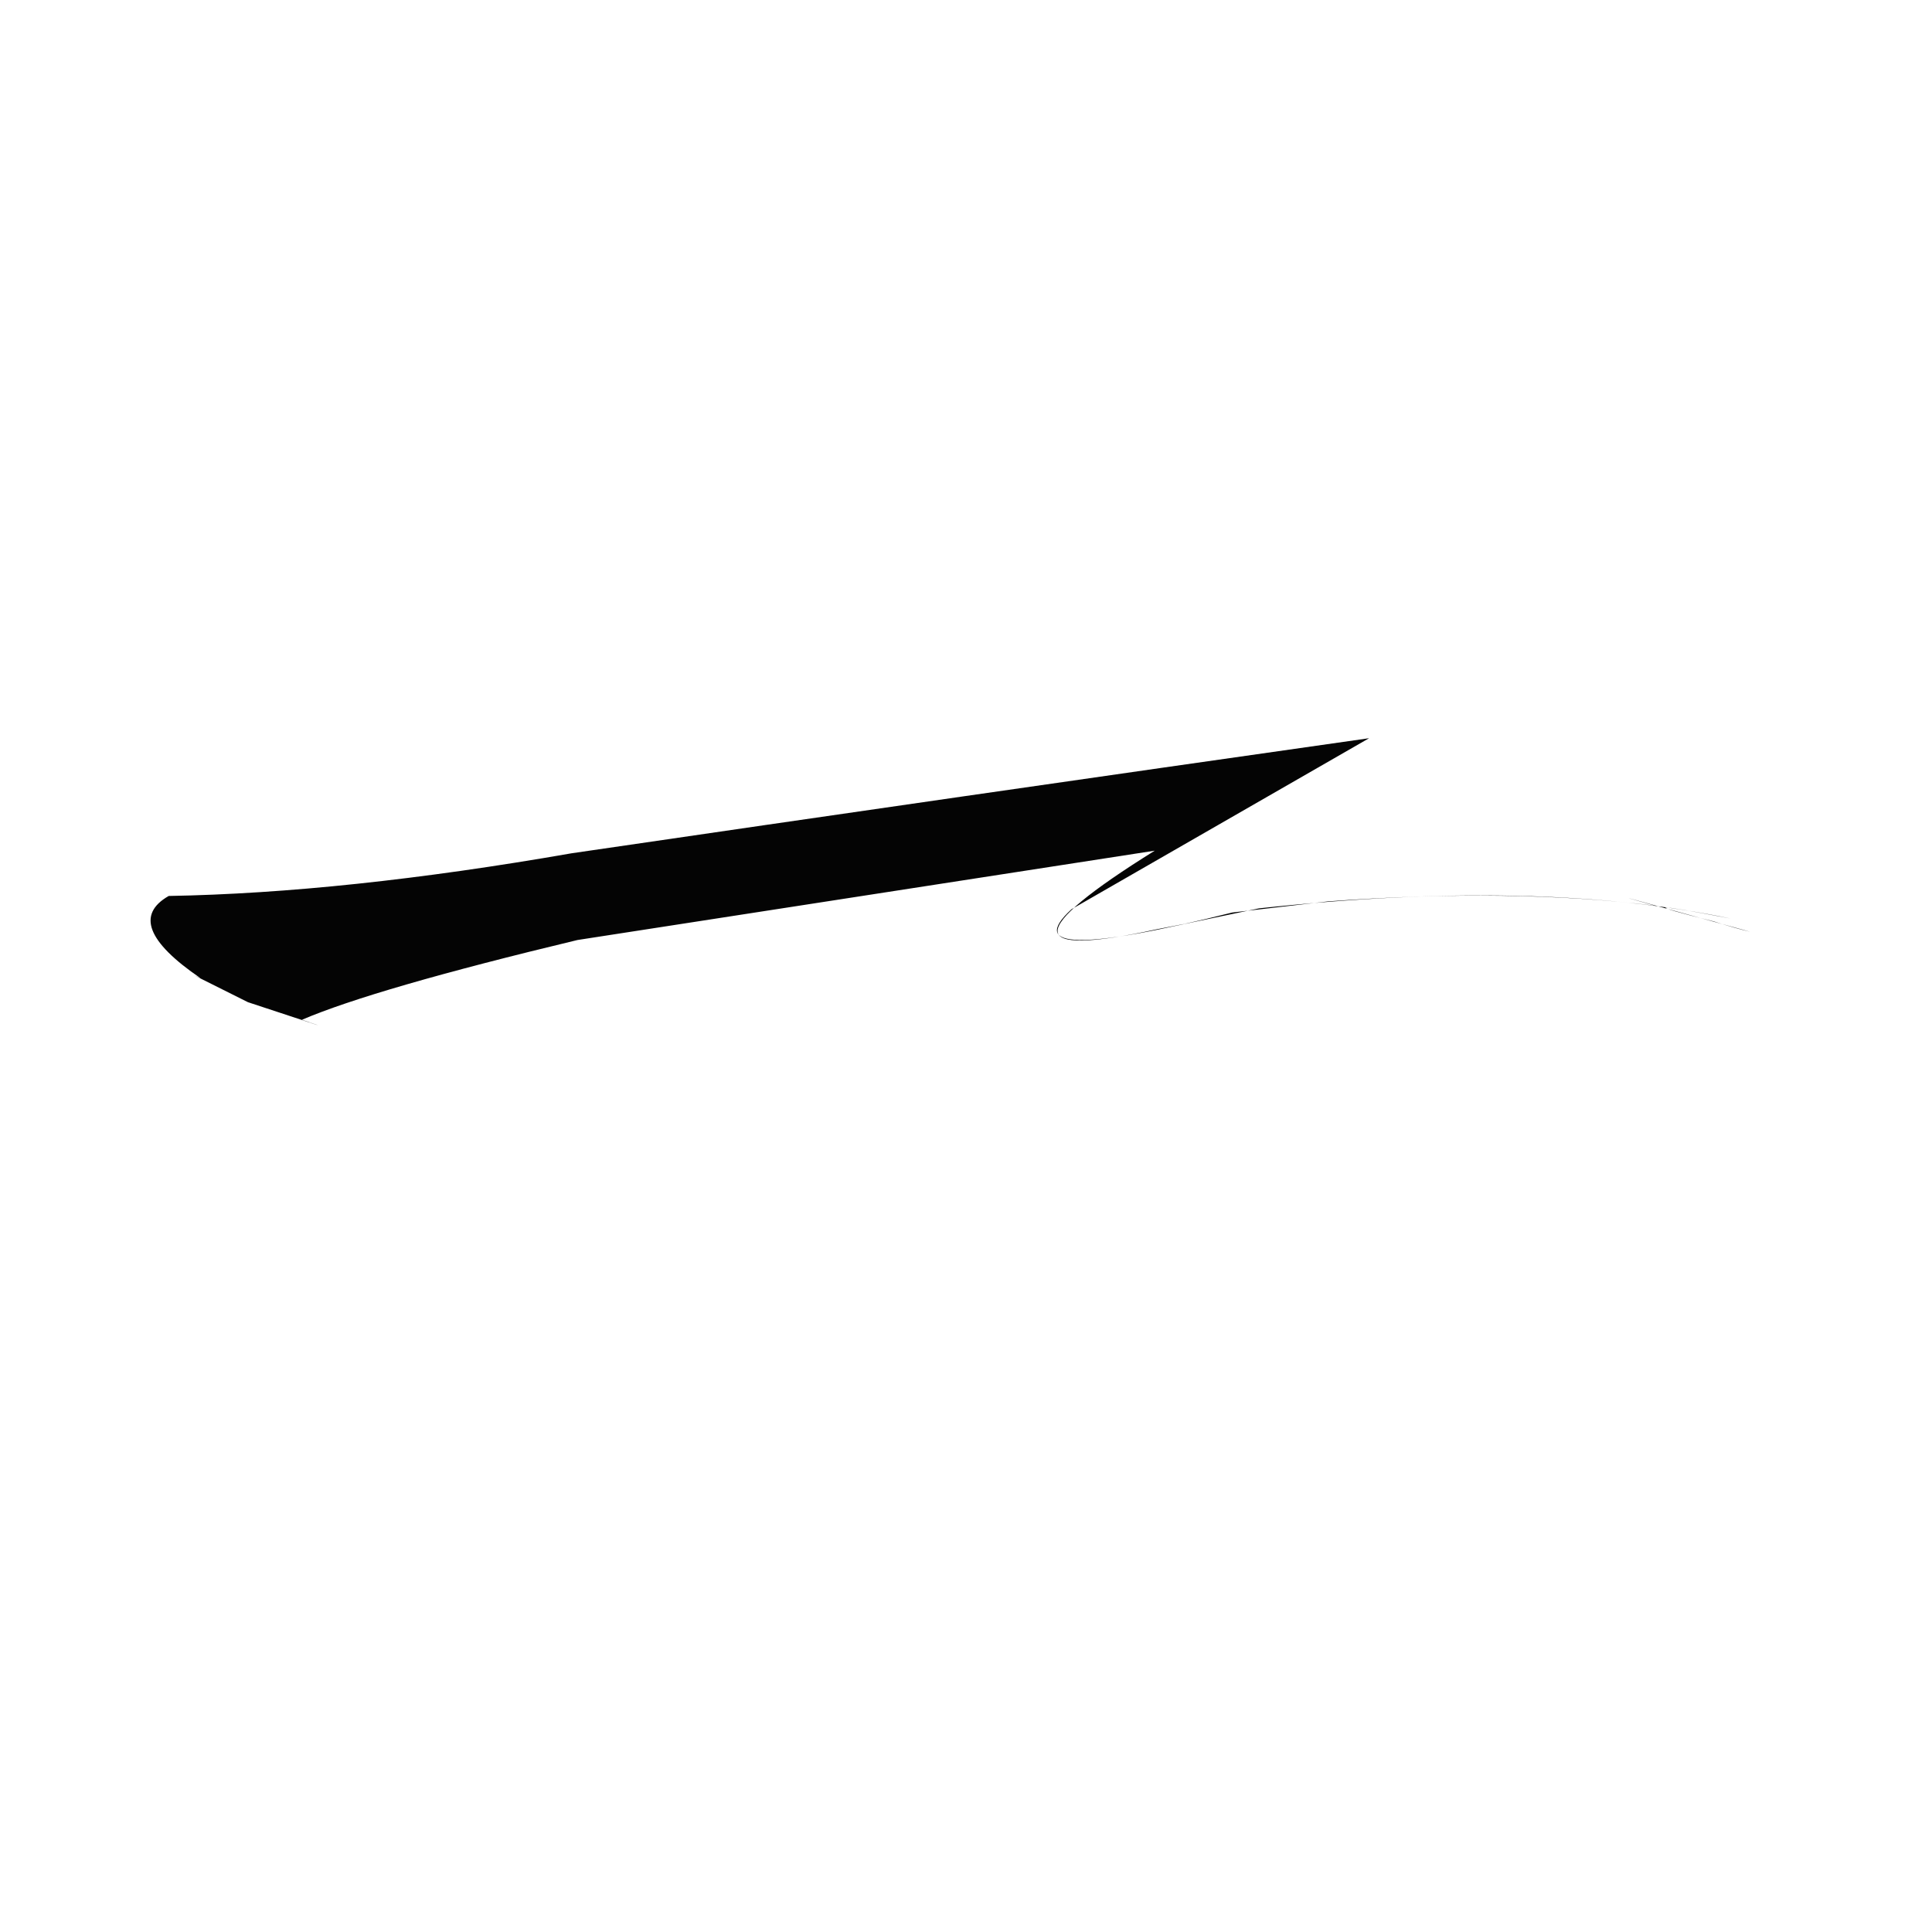 <?xml version="1.0" ?>
<svg height="1024" version="1.1" width="1024" xmlns="http://www.w3.org/2000/svg">
  <defs/>
  <g>
    <path d="M 667.361 481.445 Q 814.84 465.458 917.314 486.851 Q 852.938 474.477 908.316 488.358 Q 920.437 492.203 927.617 493.856 Q 833.481 467.711 877.263 480.04 Q 801.049 470.631 703.937 477.753 L 653.17 483.65 Q 533.453 513.629 567.918 481.925 L 725.636 391.272 Q 505.975 422.541 302.985 452.252 Q 182.693 473.251 89.414 474.88 Q 63.863 489.5 106.245 518.434 Q 94.474 512.803 131.423 531.188 Q 186.106 549.274 160.033 540.502 Q 198.446 524.042 306.057 498.23 L 612.027 450.878 Q 508.598 515.281 612.945 492.574 Q 647.866 485.662 614.141 492.577 L 667.361 481.445" fill="rgb(2, 2, 2)" opacity="0.987" stroke-width="1.0"/>
  </g>
</svg>
